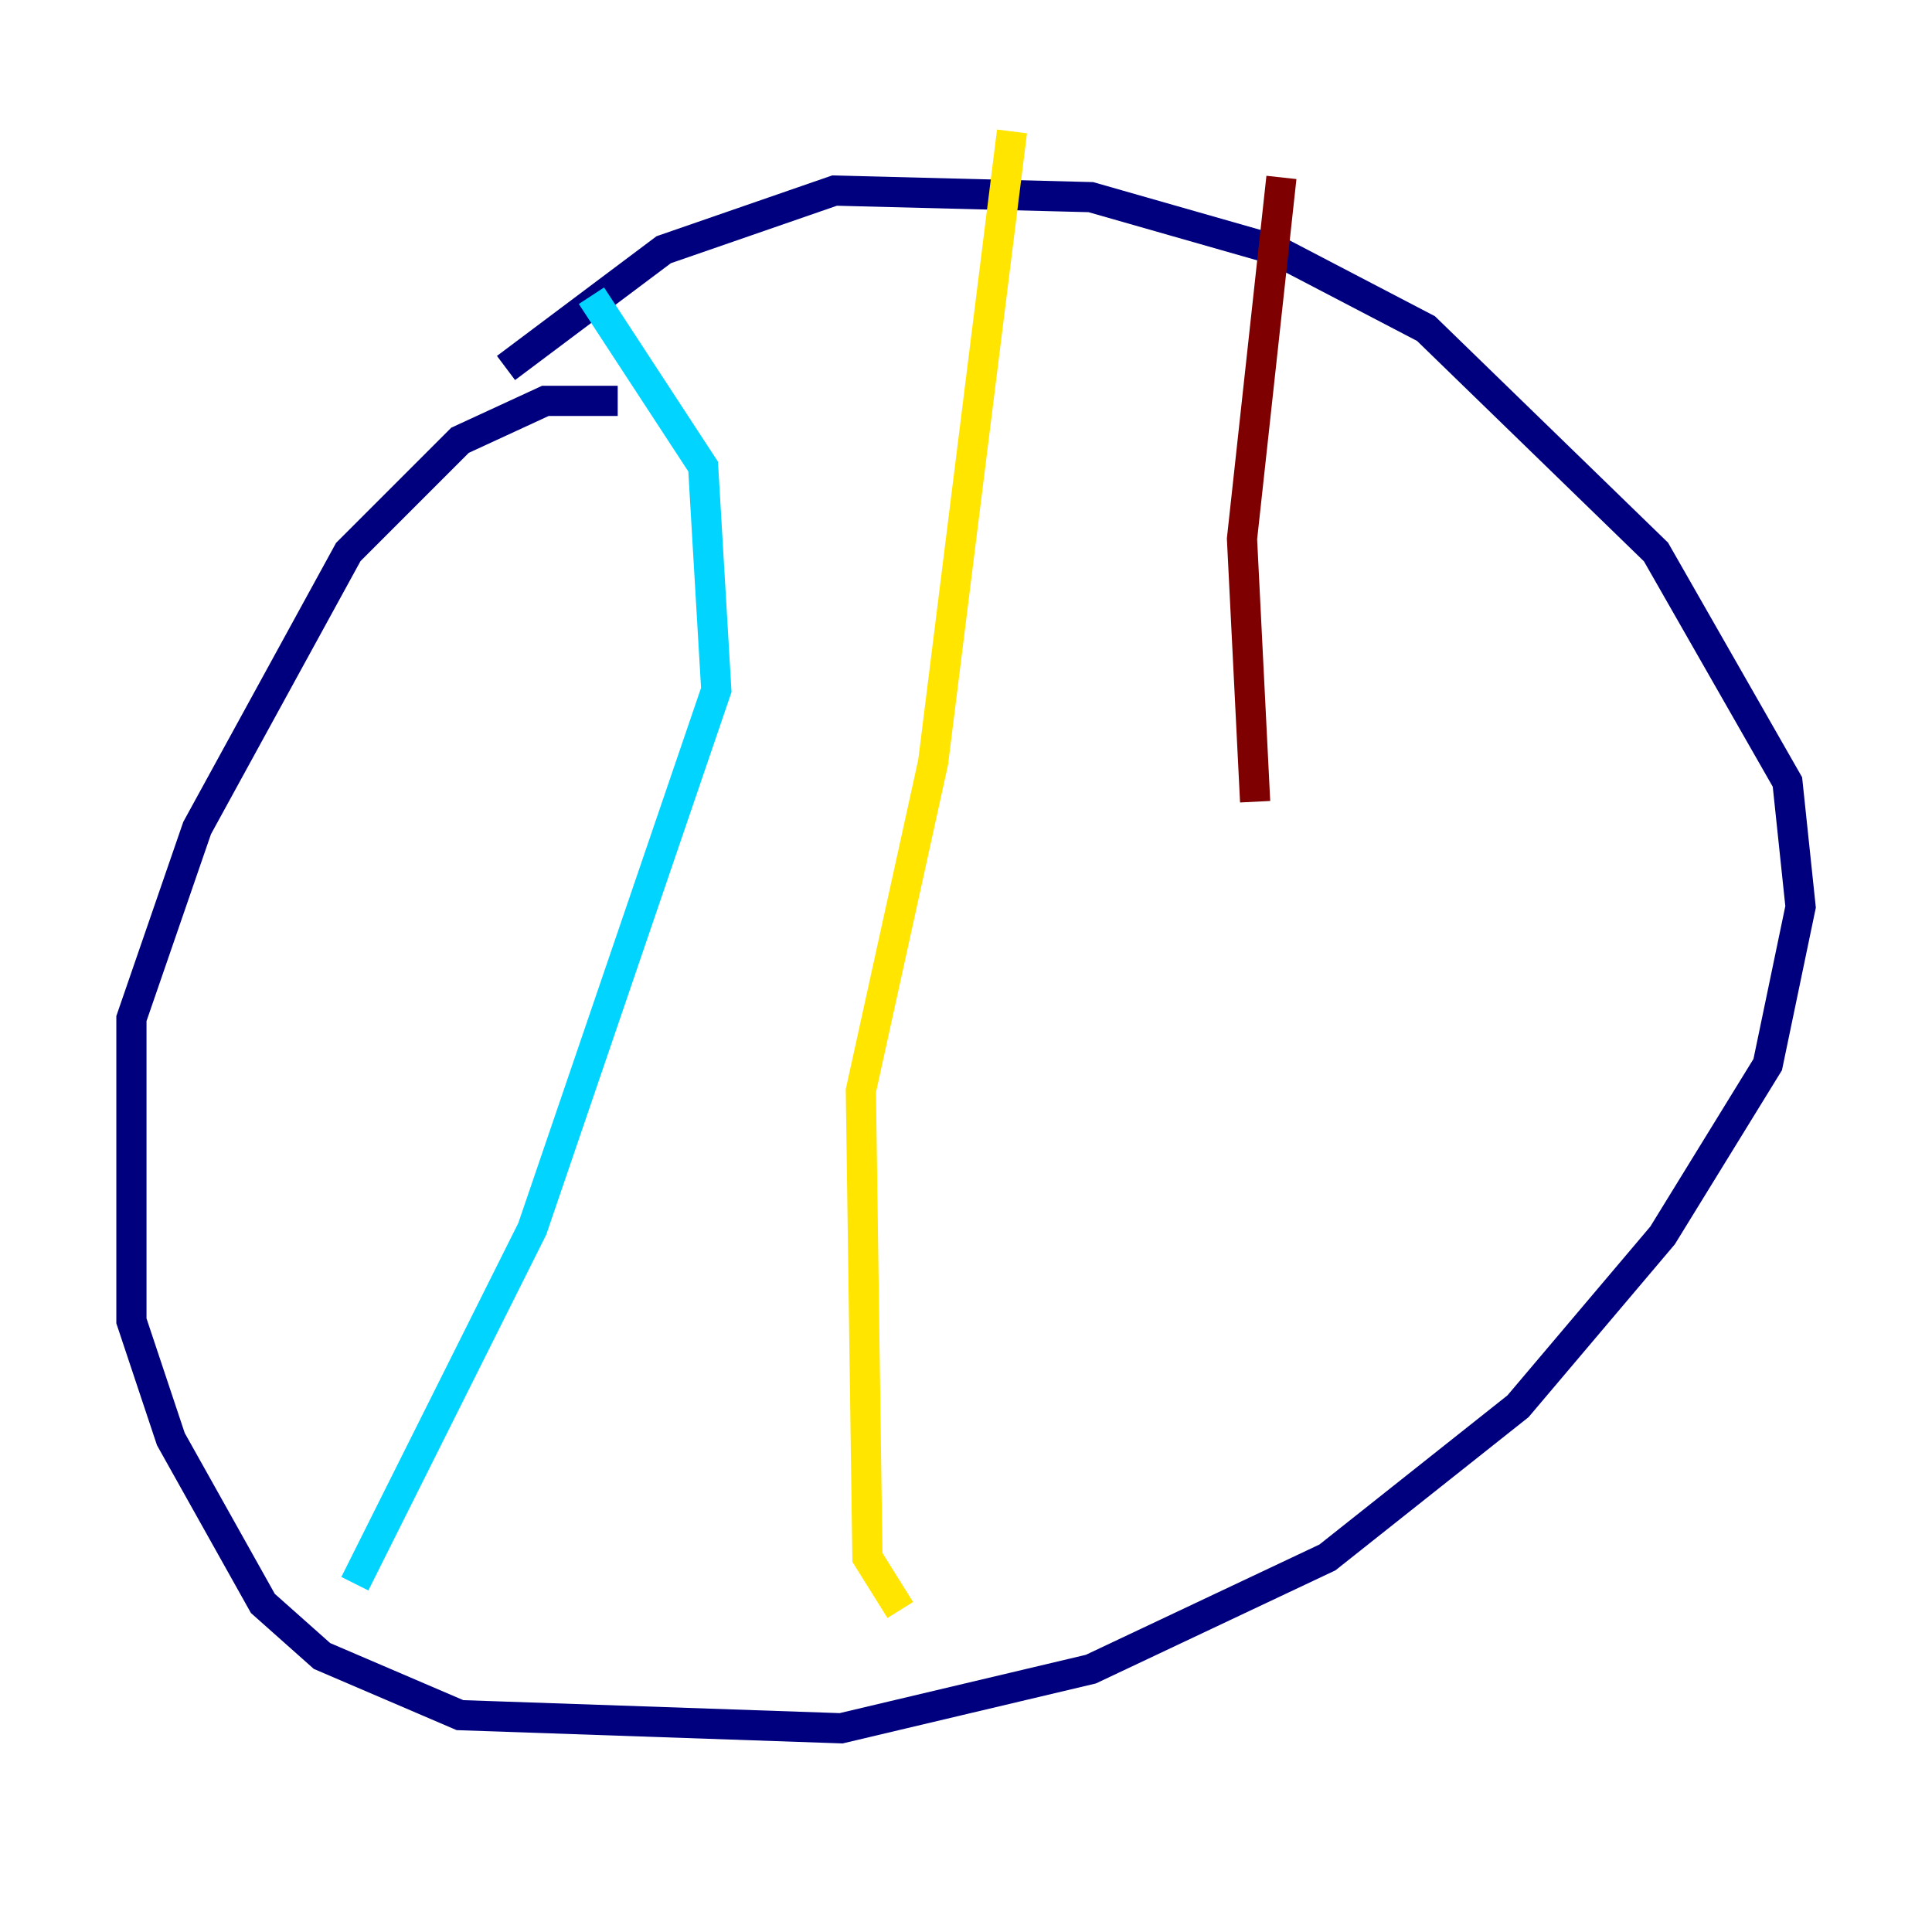 <?xml version="1.0" encoding="utf-8" ?>
<svg baseProfile="tiny" height="128" version="1.2" viewBox="0,0,128,128" width="128" xmlns="http://www.w3.org/2000/svg" xmlns:ev="http://www.w3.org/2001/xml-events" xmlns:xlink="http://www.w3.org/1999/xlink"><defs /><polyline fill="none" points="40.925,26.558 36.136,26.558 30.476,29.17 23.075,36.571 13.061,54.857 8.707,67.483 8.707,87.51 11.32,95.347 17.415,106.231 21.333,109.714 30.476,113.633 55.728,114.503 72.272,110.585 87.946,103.184 100.571,93.17 110.15,81.85 117.116,70.531 119.293,60.082 118.422,51.809 109.714,36.571 94.476,21.769 84.463,16.544 72.272,13.061 55.292,12.626 43.973,16.544 33.524,24.381" stroke="#00007f" stroke-width="2" /><polyline fill="none" points="39.184,19.592 46.585,30.912 47.456,45.714 35.265,81.415 23.51,104.925" stroke="#00d4ff" stroke-width="2" /><polyline fill="none" points="67.048,8.707 61.823,50.503 57.034,72.272 57.469,103.184 59.646,106.667" stroke="#ffe500" stroke-width="2" /><polyline fill="none" points="84.898,11.755 82.286,35.701 83.156,53.116" stroke="#7f0000" stroke-width="2" /></svg>